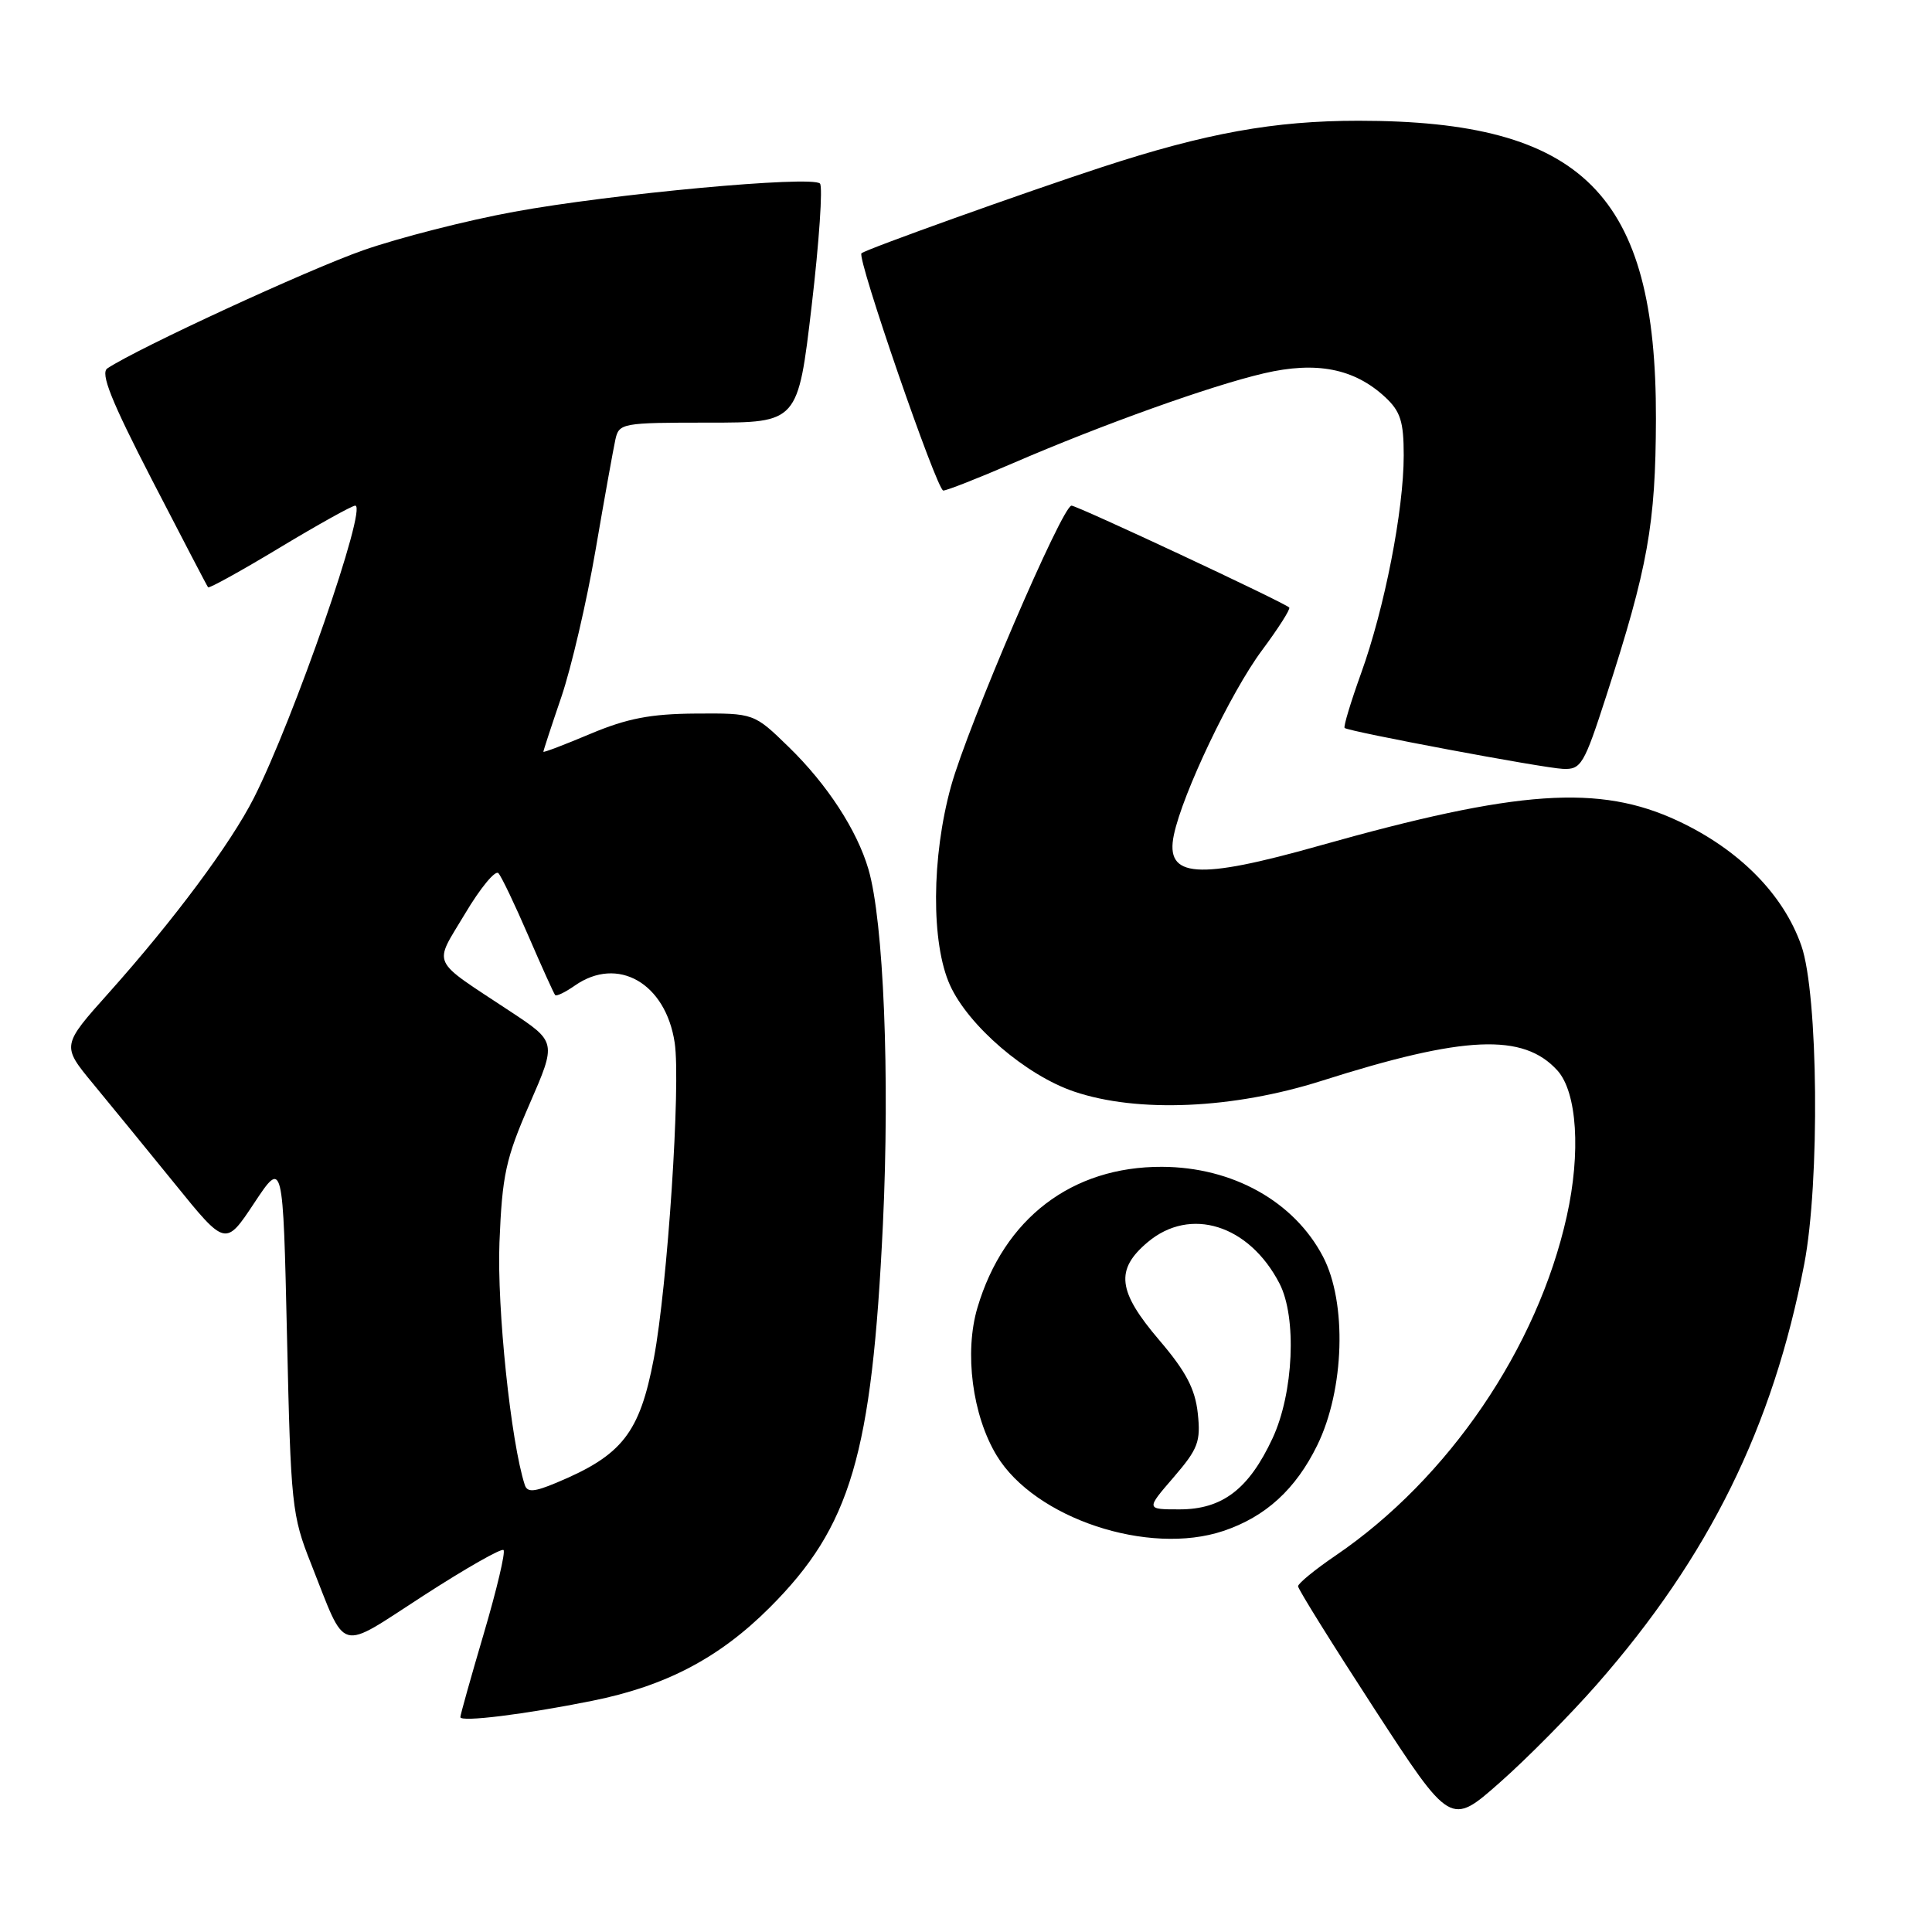 <?xml version="1.0" encoding="UTF-8" standalone="no"?>
<!DOCTYPE svg PUBLIC "-//W3C//DTD SVG 1.1//EN" "http://www.w3.org/Graphics/SVG/1.1/DTD/svg11.dtd" >
<svg xmlns="http://www.w3.org/2000/svg" xmlns:xlink="http://www.w3.org/1999/xlink" version="1.1" viewBox="0 0 256 256">
 <g >
 <path fill="currentColor"
d=" M 211.59 223.20 C 226.45 206.26 234.93 189.07 239.07 167.50 C 241.16 156.65 240.93 131.74 238.69 125.31 C 236.31 118.50 230.45 112.57 222.33 108.77 C 211.91 103.90 201.14 104.64 174.86 112.05 C 158.60 116.64 154.36 116.33 155.54 110.65 C 156.68 105.16 163.10 91.70 167.22 86.17 C 169.40 83.24 171.02 80.69 170.83 80.50 C 170.16 79.82 142.74 67.00 141.98 67.00 C 140.76 67.00 128.25 96.13 126.02 104.17 C 123.42 113.56 123.36 124.99 125.88 130.54 C 128.33 135.94 135.97 142.49 142.33 144.64 C 150.75 147.49 163.40 146.94 175.14 143.21 C 194.04 137.20 201.85 136.86 206.37 141.85 C 208.97 144.73 209.49 152.72 207.60 161.18 C 203.73 178.59 191.93 195.92 177.03 206.08 C 174.26 207.96 172.00 209.81 172.00 210.19 C 172.00 210.57 176.55 217.87 182.10 226.41 C 192.21 241.95 192.21 241.95 198.70 236.22 C 202.27 233.08 208.07 227.21 211.59 223.20 Z  M 78.50 225.36 C 88.24 223.40 95.32 219.68 102.00 213.00 C 112.74 202.26 115.53 192.80 116.99 162.24 C 117.92 142.58 117.09 122.06 115.07 115.17 C 113.55 109.99 109.60 103.93 104.53 99.00 C 99.91 94.50 99.91 94.50 92.20 94.55 C 86.22 94.59 83.10 95.19 78.25 97.23 C 74.81 98.68 72.00 99.75 72.00 99.61 C 72.00 99.46 73.07 96.19 74.39 92.33 C 75.70 88.47 77.74 79.73 78.91 72.91 C 80.08 66.08 81.27 59.49 81.54 58.25 C 82.02 56.07 82.41 56.00 93.88 56.00 C 105.73 56.00 105.73 56.00 107.55 40.52 C 108.55 32.00 109.04 24.71 108.65 24.32 C 107.57 23.24 81.05 25.69 68.13 28.06 C 61.88 29.20 52.88 31.50 48.13 33.16 C 40.81 35.73 18.32 46.10 14.23 48.81 C 13.27 49.44 14.72 53.08 20.13 63.57 C 24.09 71.23 27.43 77.65 27.57 77.82 C 27.70 78.00 31.97 75.64 37.06 72.57 C 42.14 69.51 46.65 67.00 47.07 67.00 C 48.74 67.00 38.92 95.30 33.64 105.73 C 30.56 111.80 23.06 121.88 14.44 131.53 C 8.16 138.55 8.16 138.55 12.33 143.60 C 14.62 146.37 19.51 152.36 23.19 156.89 C 29.88 165.15 29.88 165.15 33.69 159.40 C 37.50 153.66 37.50 153.66 38.03 177.08 C 38.53 199.45 38.67 200.80 41.21 207.19 C 46.00 219.27 44.60 218.87 56.13 211.42 C 61.68 207.83 66.45 205.11 66.72 205.39 C 67.00 205.66 65.82 210.64 64.11 216.44 C 62.40 222.24 61.00 227.23 61.00 227.53 C 61.00 228.22 69.53 227.17 78.50 225.36 Z  M 162.10 202.86 C 167.69 200.99 171.69 197.34 174.55 191.49 C 178.15 184.13 178.50 172.60 175.30 166.50 C 171.46 159.18 163.31 154.64 153.96 154.61 C 142.03 154.57 133.03 161.44 129.52 173.26 C 127.75 179.21 128.84 187.56 132.08 192.89 C 137.13 201.19 152.17 206.19 162.10 202.86 Z  M 212.83 92.25 C 218.37 75.14 219.38 69.47 219.42 55.50 C 219.49 25.74 209.78 16.00 180.02 16.00 C 168.84 16.00 159.80 17.63 146.00 22.15 C 135.79 25.49 114.73 33.03 114.15 33.56 C 113.50 34.14 124.15 65.00 124.99 65.00 C 125.45 65.00 129.58 63.38 134.16 61.40 C 146.02 56.27 160.46 51.10 167.47 49.47 C 174.43 47.84 179.45 48.83 183.54 52.62 C 185.57 54.51 186.00 55.85 186.00 60.34 C 186.00 67.61 183.46 80.60 180.36 89.19 C 178.98 93.03 177.99 96.30 178.17 96.46 C 178.75 96.94 204.40 101.76 207.09 101.88 C 209.50 101.99 209.89 101.35 212.83 92.25 Z  M 69.54 196.77 C 67.69 191.08 65.84 173.33 66.18 164.63 C 66.54 155.69 67.01 153.53 70.17 146.29 C 73.75 138.07 73.75 138.07 67.62 134.02 C 56.86 126.90 57.42 128.11 61.62 121.07 C 63.64 117.67 65.63 115.26 66.04 115.70 C 66.45 116.14 68.23 119.88 70.01 124.00 C 71.79 128.12 73.39 131.66 73.56 131.85 C 73.73 132.05 74.90 131.48 76.16 130.60 C 81.85 126.62 88.21 130.26 89.40 138.17 C 90.22 143.63 88.45 170.39 86.64 179.98 C 84.76 189.89 82.46 192.83 73.73 196.47 C 70.77 197.71 69.87 197.77 69.54 196.77 Z  M 155.51 195.75 C 158.76 191.97 159.12 191.03 158.71 187.25 C 158.36 184.03 157.13 181.70 153.62 177.59 C 148.08 171.10 147.74 168.24 152.08 164.59 C 157.72 159.84 165.51 162.28 169.54 170.07 C 171.86 174.56 171.41 184.59 168.62 190.58 C 165.48 197.32 161.97 200.00 156.29 200.00 C 151.84 200.00 151.84 200.00 155.51 195.75 Z "/>
</g>
</svg>